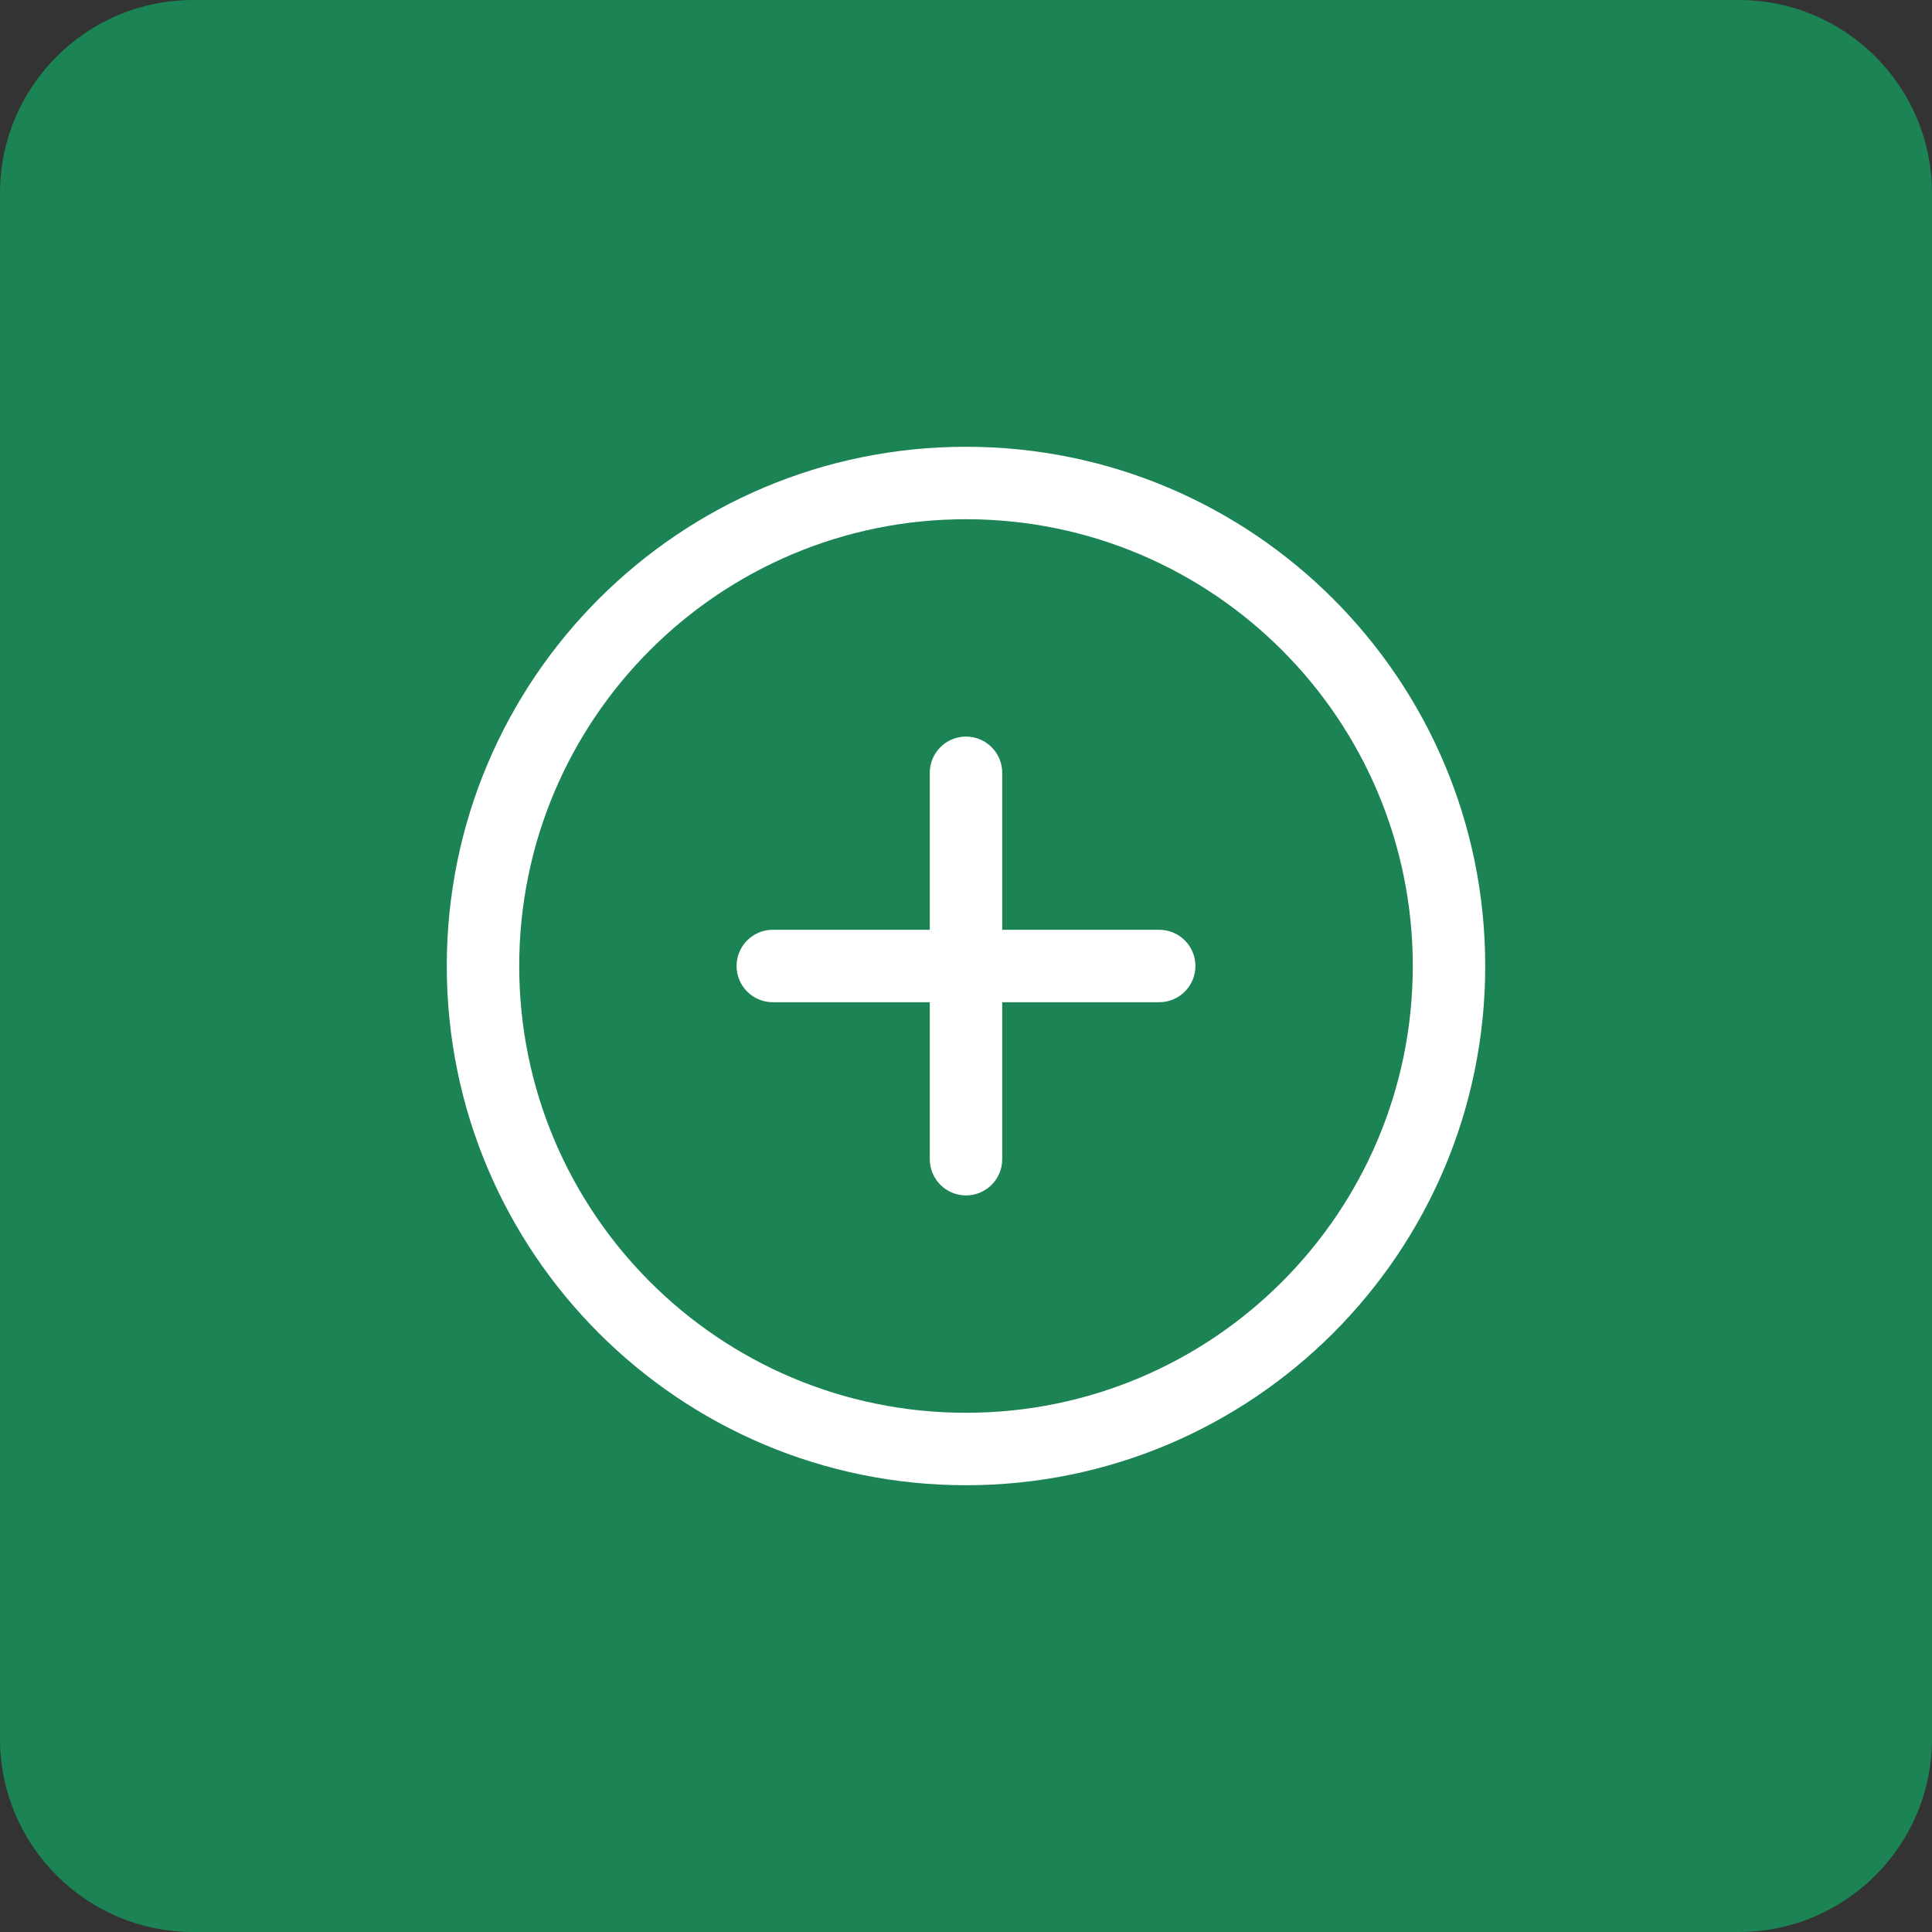 <svg width="40" height="40" viewBox="0 0 40 40" fill="none" xmlns="http://www.w3.org/2000/svg">
<rect x="0" y="0" width="40" height="40" fill="#333333" stroke="none"/>
<path d="M0 4C0 1.791 1.791 0 4 0H36C38.209 0 40 1.791 40 4V36C40 38.209 38.209 40 36 40H4C1.791 40 0 38.209 0 36V4Z" fill="#1B8354"/>
<path d="M20.75 16C20.75 15.586 20.414 15.25 20 15.25C19.586 15.25 19.25 15.586 19.25 16V19.25H16C15.586 19.25 15.25 19.586 15.25 20C15.25 20.414 15.586 20.75 16 20.75H19.25V24C19.25 24.414 19.586 24.75 20 24.75C20.414 24.75 20.75 24.414 20.75 24V20.75H24C24.414 20.75 24.75 20.414 24.75 20C24.75 19.586 24.414 19.25 24 19.25H20.75V16Z" fill="white"/>
<path fill-rule="evenodd" clip-rule="evenodd" d="M20 30.75C14.063 30.75 9.25 25.937 9.25 20C9.25 14.063 14.063 9.25 20 9.25C25.937 9.25 30.75 14.063 30.75 20C30.75 25.937 25.937 30.75 20 30.75ZM10.75 20C10.75 25.109 14.891 29.25 20 29.25C25.109 29.25 29.25 25.109 29.25 20C29.25 14.891 25.109 10.75 20 10.75C14.891 10.75 10.75 14.891 10.75 20Z" fill="white"/>
</svg>
